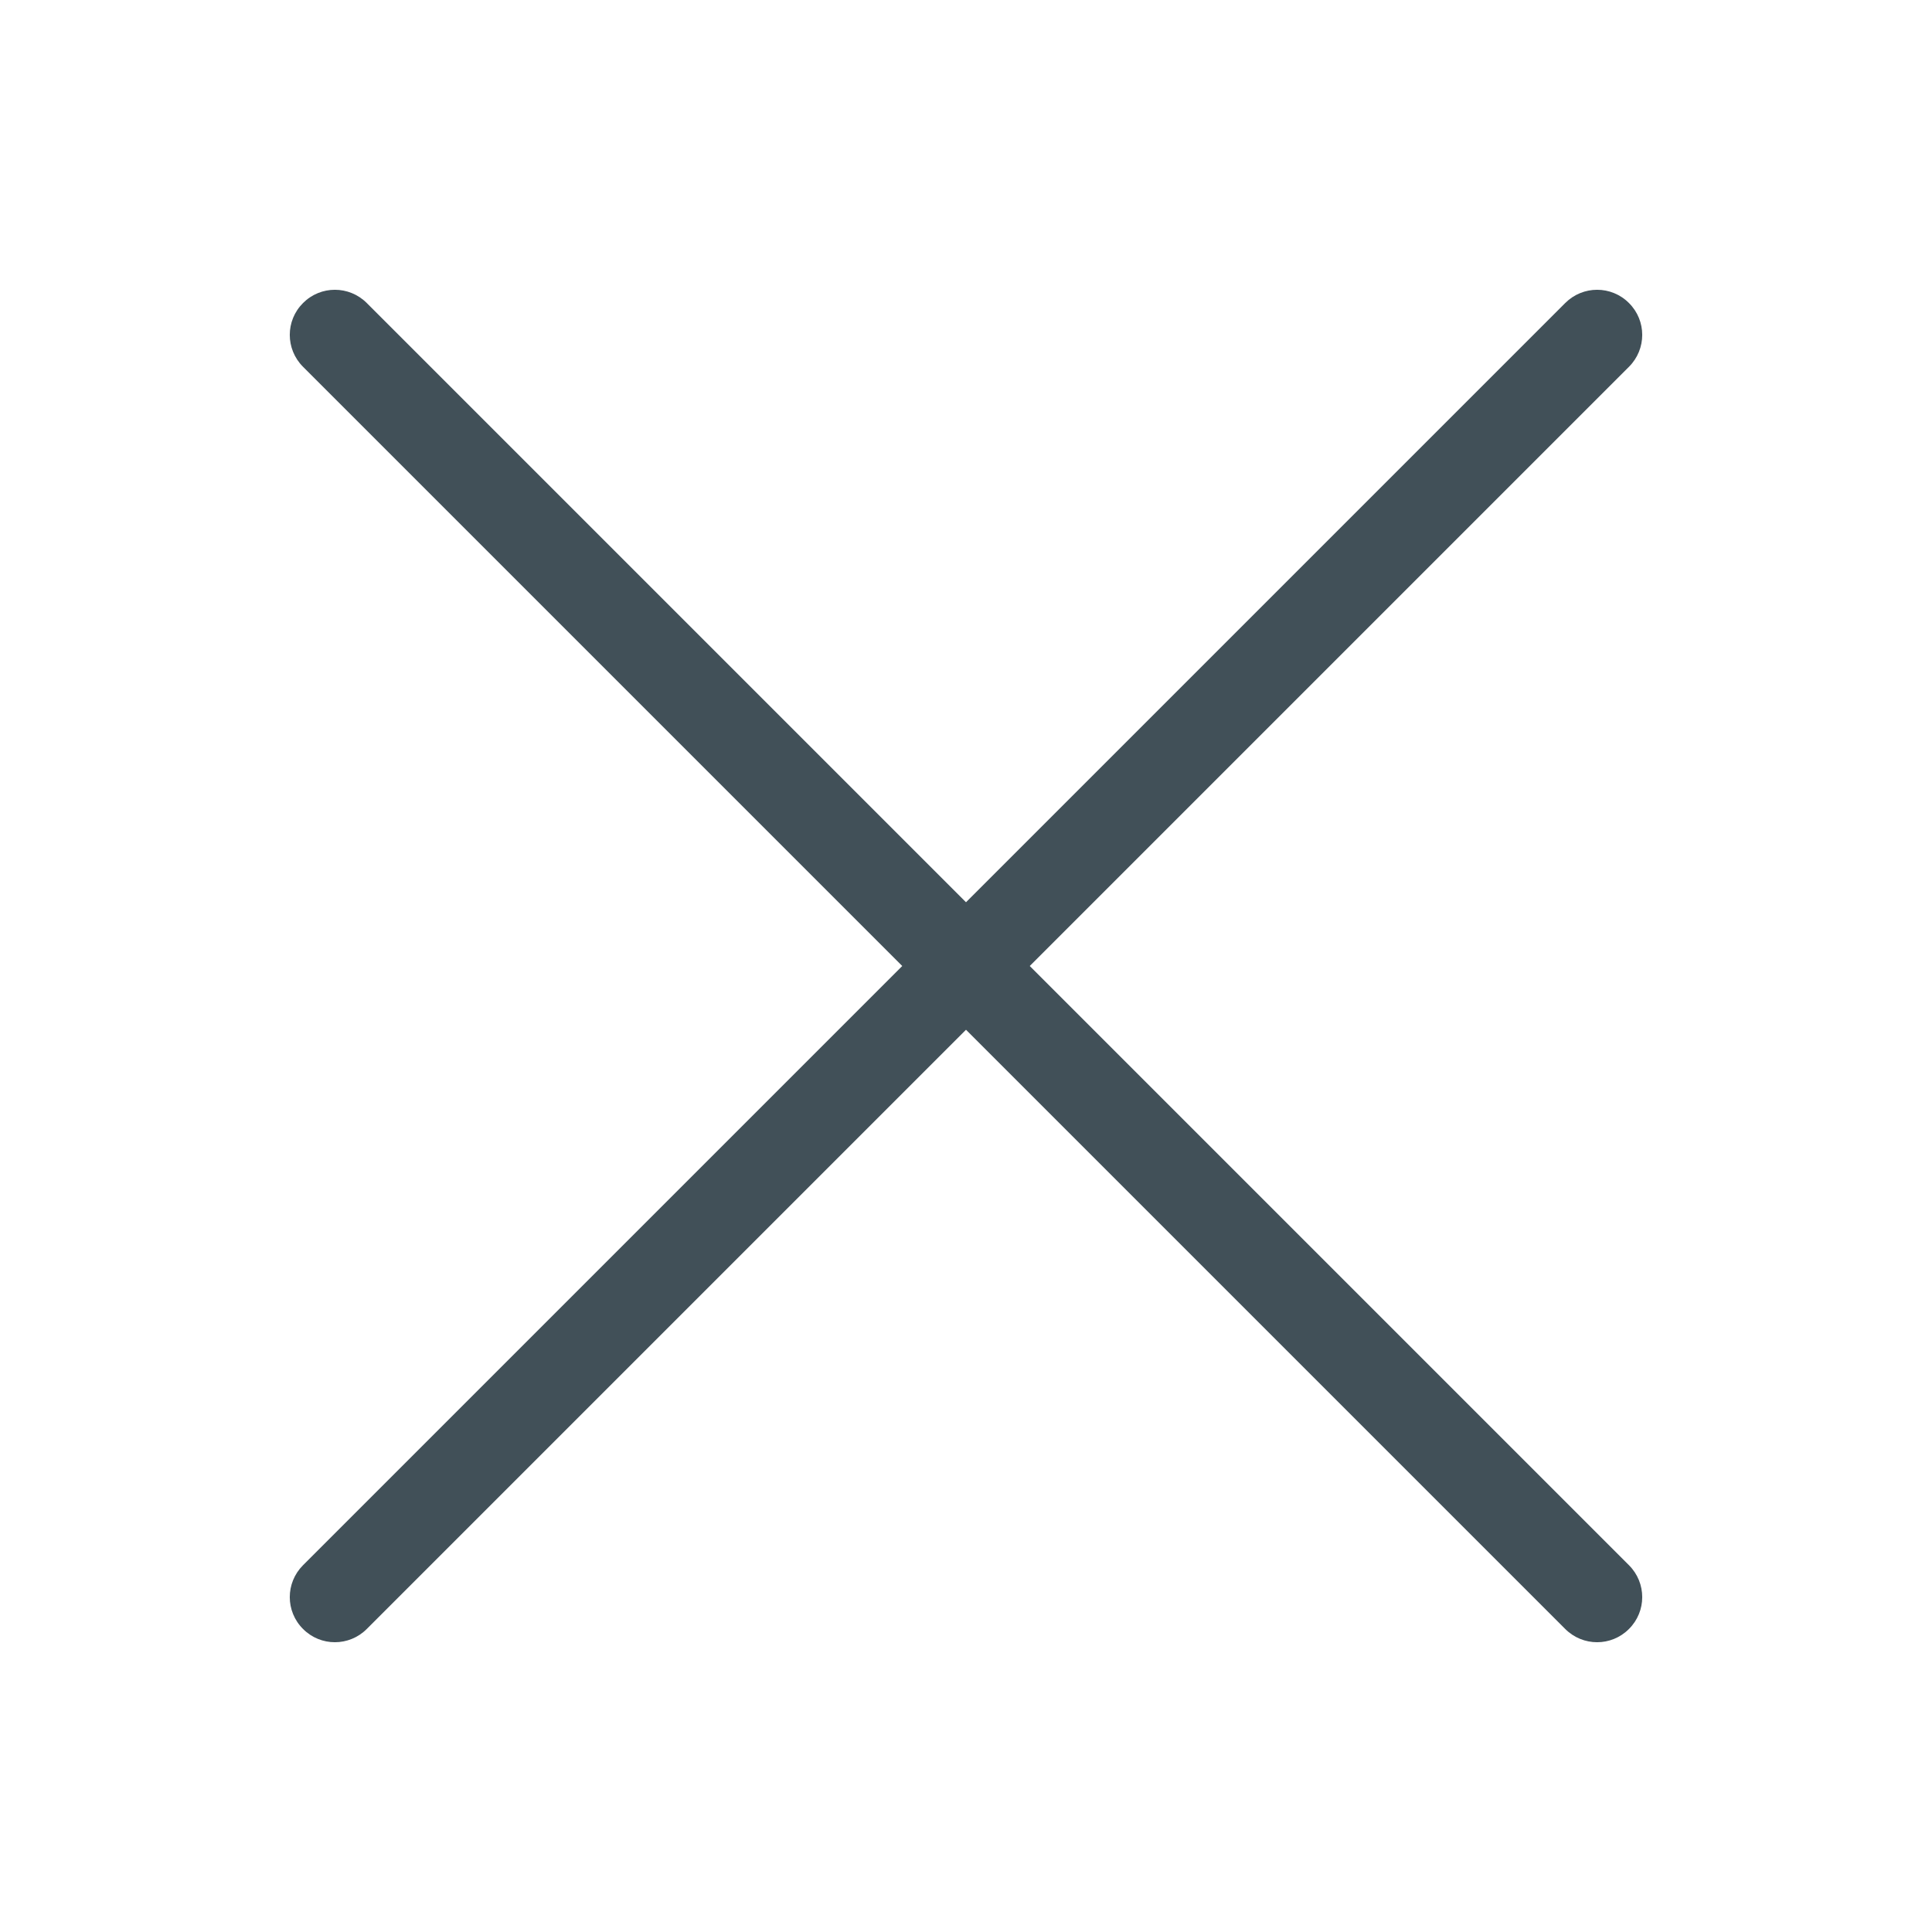 <svg width="20" height="20" viewBox="0 0 20 20" fill="none" xmlns="http://www.w3.org/2000/svg">
<path d="M3.137 16.203C2.954 16.386 2.954 16.681 3.137 16.863C3.319 17.046 3.614 17.046 3.797 16.863L10 10.66L16.203 16.863C16.386 17.046 16.681 17.046 16.863 16.863C17.046 16.681 17.046 16.386 16.863 16.203L10.66 10L16.863 3.797C17.046 3.614 17.046 3.319 16.863 3.137C16.681 2.954 16.386 2.954 16.203 3.137L10 9.34L3.797 3.137C3.614 2.954 3.319 2.954 3.137 3.137C2.954 3.319 2.954 3.614 3.137 3.797L9.34 10L3.137 16.203Z" fill="#415058"/>
</svg>
